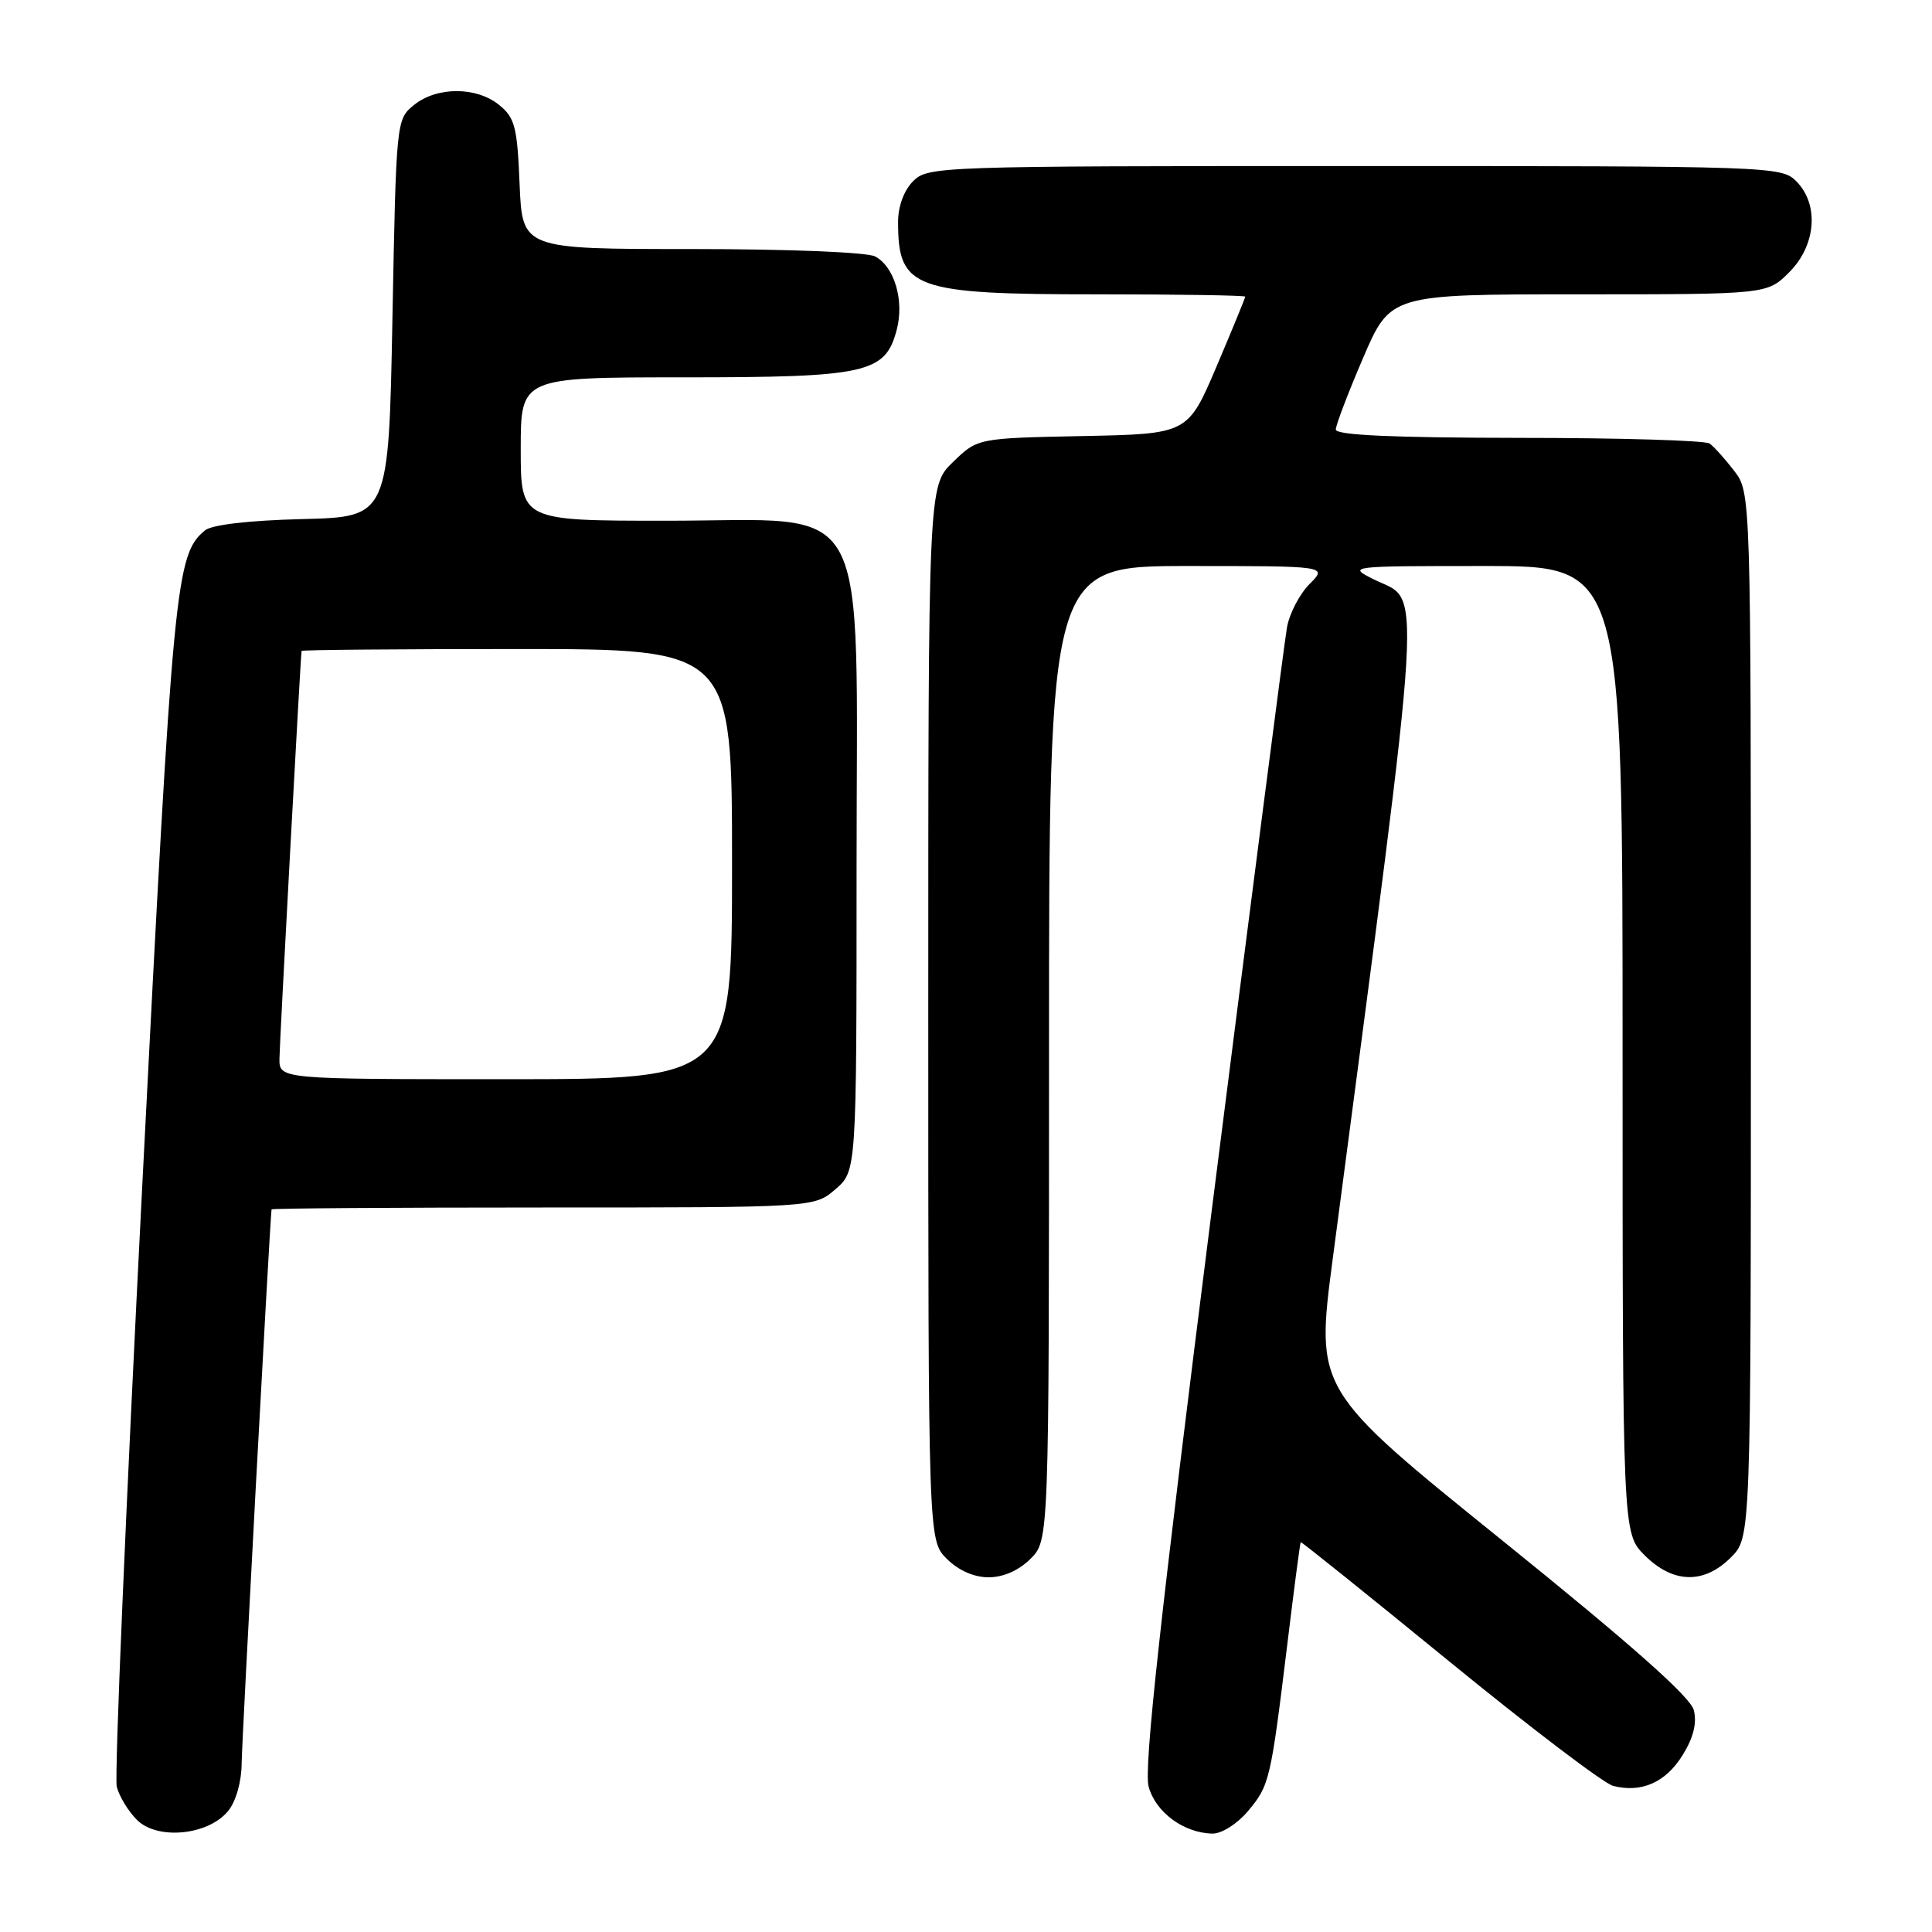 <?xml version="1.0" encoding="UTF-8" standalone="no"?>
<!DOCTYPE svg PUBLIC "-//W3C//DTD SVG 1.1//EN" "http://www.w3.org/Graphics/SVG/1.1/DTD/svg11.dtd" >
<svg xmlns="http://www.w3.org/2000/svg" xmlns:xlink="http://www.w3.org/1999/xlink" version="1.1" viewBox="0 0 256 256">
 <g >
 <path fill="currentColor"
d=" M 30.24 239.95 C 31.27 238.68 32.01 236.07 32.02 233.64 C 32.04 230.75 35.65 163.81 35.98 160.25 C 35.99 160.11 52.17 160.00 71.94 160.00 C 107.89 160.00 107.89 160.00 110.69 157.59 C 113.50 155.17 113.50 155.17 113.50 115.15 C 113.50 64.66 115.87 69.00 88.31 69.00 C 69.00 69.00 69.00 69.00 69.00 59.50 C 69.00 50.00 69.00 50.00 90.55 50.00 C 114.84 50.00 117.29 49.46 118.81 43.74 C 119.85 39.85 118.53 35.35 115.96 33.98 C 114.92 33.42 104.41 33.00 91.67 33.00 C 69.21 33.00 69.21 33.00 68.85 24.41 C 68.54 16.82 68.23 15.60 66.14 13.91 C 63.12 11.46 57.89 11.46 54.86 13.91 C 52.51 15.81 52.50 15.96 52.00 42.16 C 51.50 68.50 51.50 68.50 40.06 68.78 C 32.95 68.96 28.07 69.53 27.16 70.28 C 23.28 73.50 22.95 76.97 18.89 156.32 C 16.69 199.28 15.15 235.47 15.47 236.74 C 15.79 238.01 16.99 239.99 18.14 241.14 C 20.86 243.86 27.62 243.19 30.24 239.95 Z  M 165.33 240.02 C 168.22 236.58 168.36 235.98 170.56 218.00 C 171.46 210.57 172.27 204.43 172.35 204.34 C 172.43 204.26 181.28 211.36 192.00 220.12 C 202.72 228.88 212.51 236.32 213.75 236.64 C 217.50 237.60 220.72 236.18 222.95 232.57 C 224.39 230.26 224.87 228.32 224.44 226.61 C 224.00 224.86 216.24 217.98 199.06 204.12 C 174.31 184.16 174.31 184.16 176.59 166.83 C 188.86 73.61 188.48 80.00 181.99 76.75 C 178.54 75.02 178.71 75.00 196.75 75.00 C 215.00 75.00 215.00 75.00 215.00 139.08 C 215.00 203.15 215.00 203.15 217.92 206.08 C 221.69 209.84 225.78 209.94 229.36 206.36 C 232.00 203.73 232.00 203.73 232.00 134.50 C 232.00 65.27 232.00 65.27 229.78 62.38 C 228.57 60.80 227.10 59.17 226.53 58.77 C 225.97 58.36 214.59 58.02 201.25 58.02 C 184.61 58.00 177.00 57.66 177.00 56.92 C 177.00 56.33 178.63 52.06 180.62 47.42 C 184.24 39.00 184.24 39.00 209.20 39.00 C 234.15 39.00 234.15 39.00 237.08 36.08 C 240.66 32.49 241.07 27.07 238.00 24.00 C 236.05 22.05 234.67 22.00 179.50 22.00 C 124.33 22.00 122.95 22.05 121.00 24.00 C 119.78 25.22 119.00 27.33 119.00 29.42 C 119.00 38.27 121.03 39.00 145.45 39.00 C 156.20 39.00 165.00 39.14 165.00 39.31 C 165.00 39.47 163.29 43.64 161.20 48.56 C 157.39 57.50 157.39 57.50 143.46 57.78 C 129.53 58.06 129.53 58.06 126.27 61.23 C 123.00 64.39 123.00 64.39 123.00 134.24 C 123.00 204.09 123.00 204.09 125.45 206.55 C 127.00 208.09 129.05 209.00 131.00 209.00 C 132.95 209.00 135.00 208.09 136.55 206.55 C 139.00 204.09 139.00 204.09 139.00 139.55 C 139.00 75.00 139.00 75.00 157.45 75.00 C 175.91 75.00 175.91 75.00 173.52 77.39 C 172.21 78.70 170.86 81.29 170.53 83.14 C 170.20 84.99 165.73 119.58 160.61 160.00 C 153.72 214.43 151.54 234.34 152.20 236.74 C 153.13 240.15 156.87 242.89 160.66 242.96 C 161.87 242.98 163.93 241.68 165.33 240.02 Z  M 37.03 140.25 C 37.05 138.08 39.81 87.24 39.96 86.25 C 39.98 86.11 52.82 86.00 68.50 86.00 C 97.00 86.00 97.00 86.00 97.00 114.50 C 97.00 143.00 97.00 143.00 67.00 143.00 C 37.00 143.00 37.00 143.00 37.03 140.25 Z "/>
</g>
</svg>
